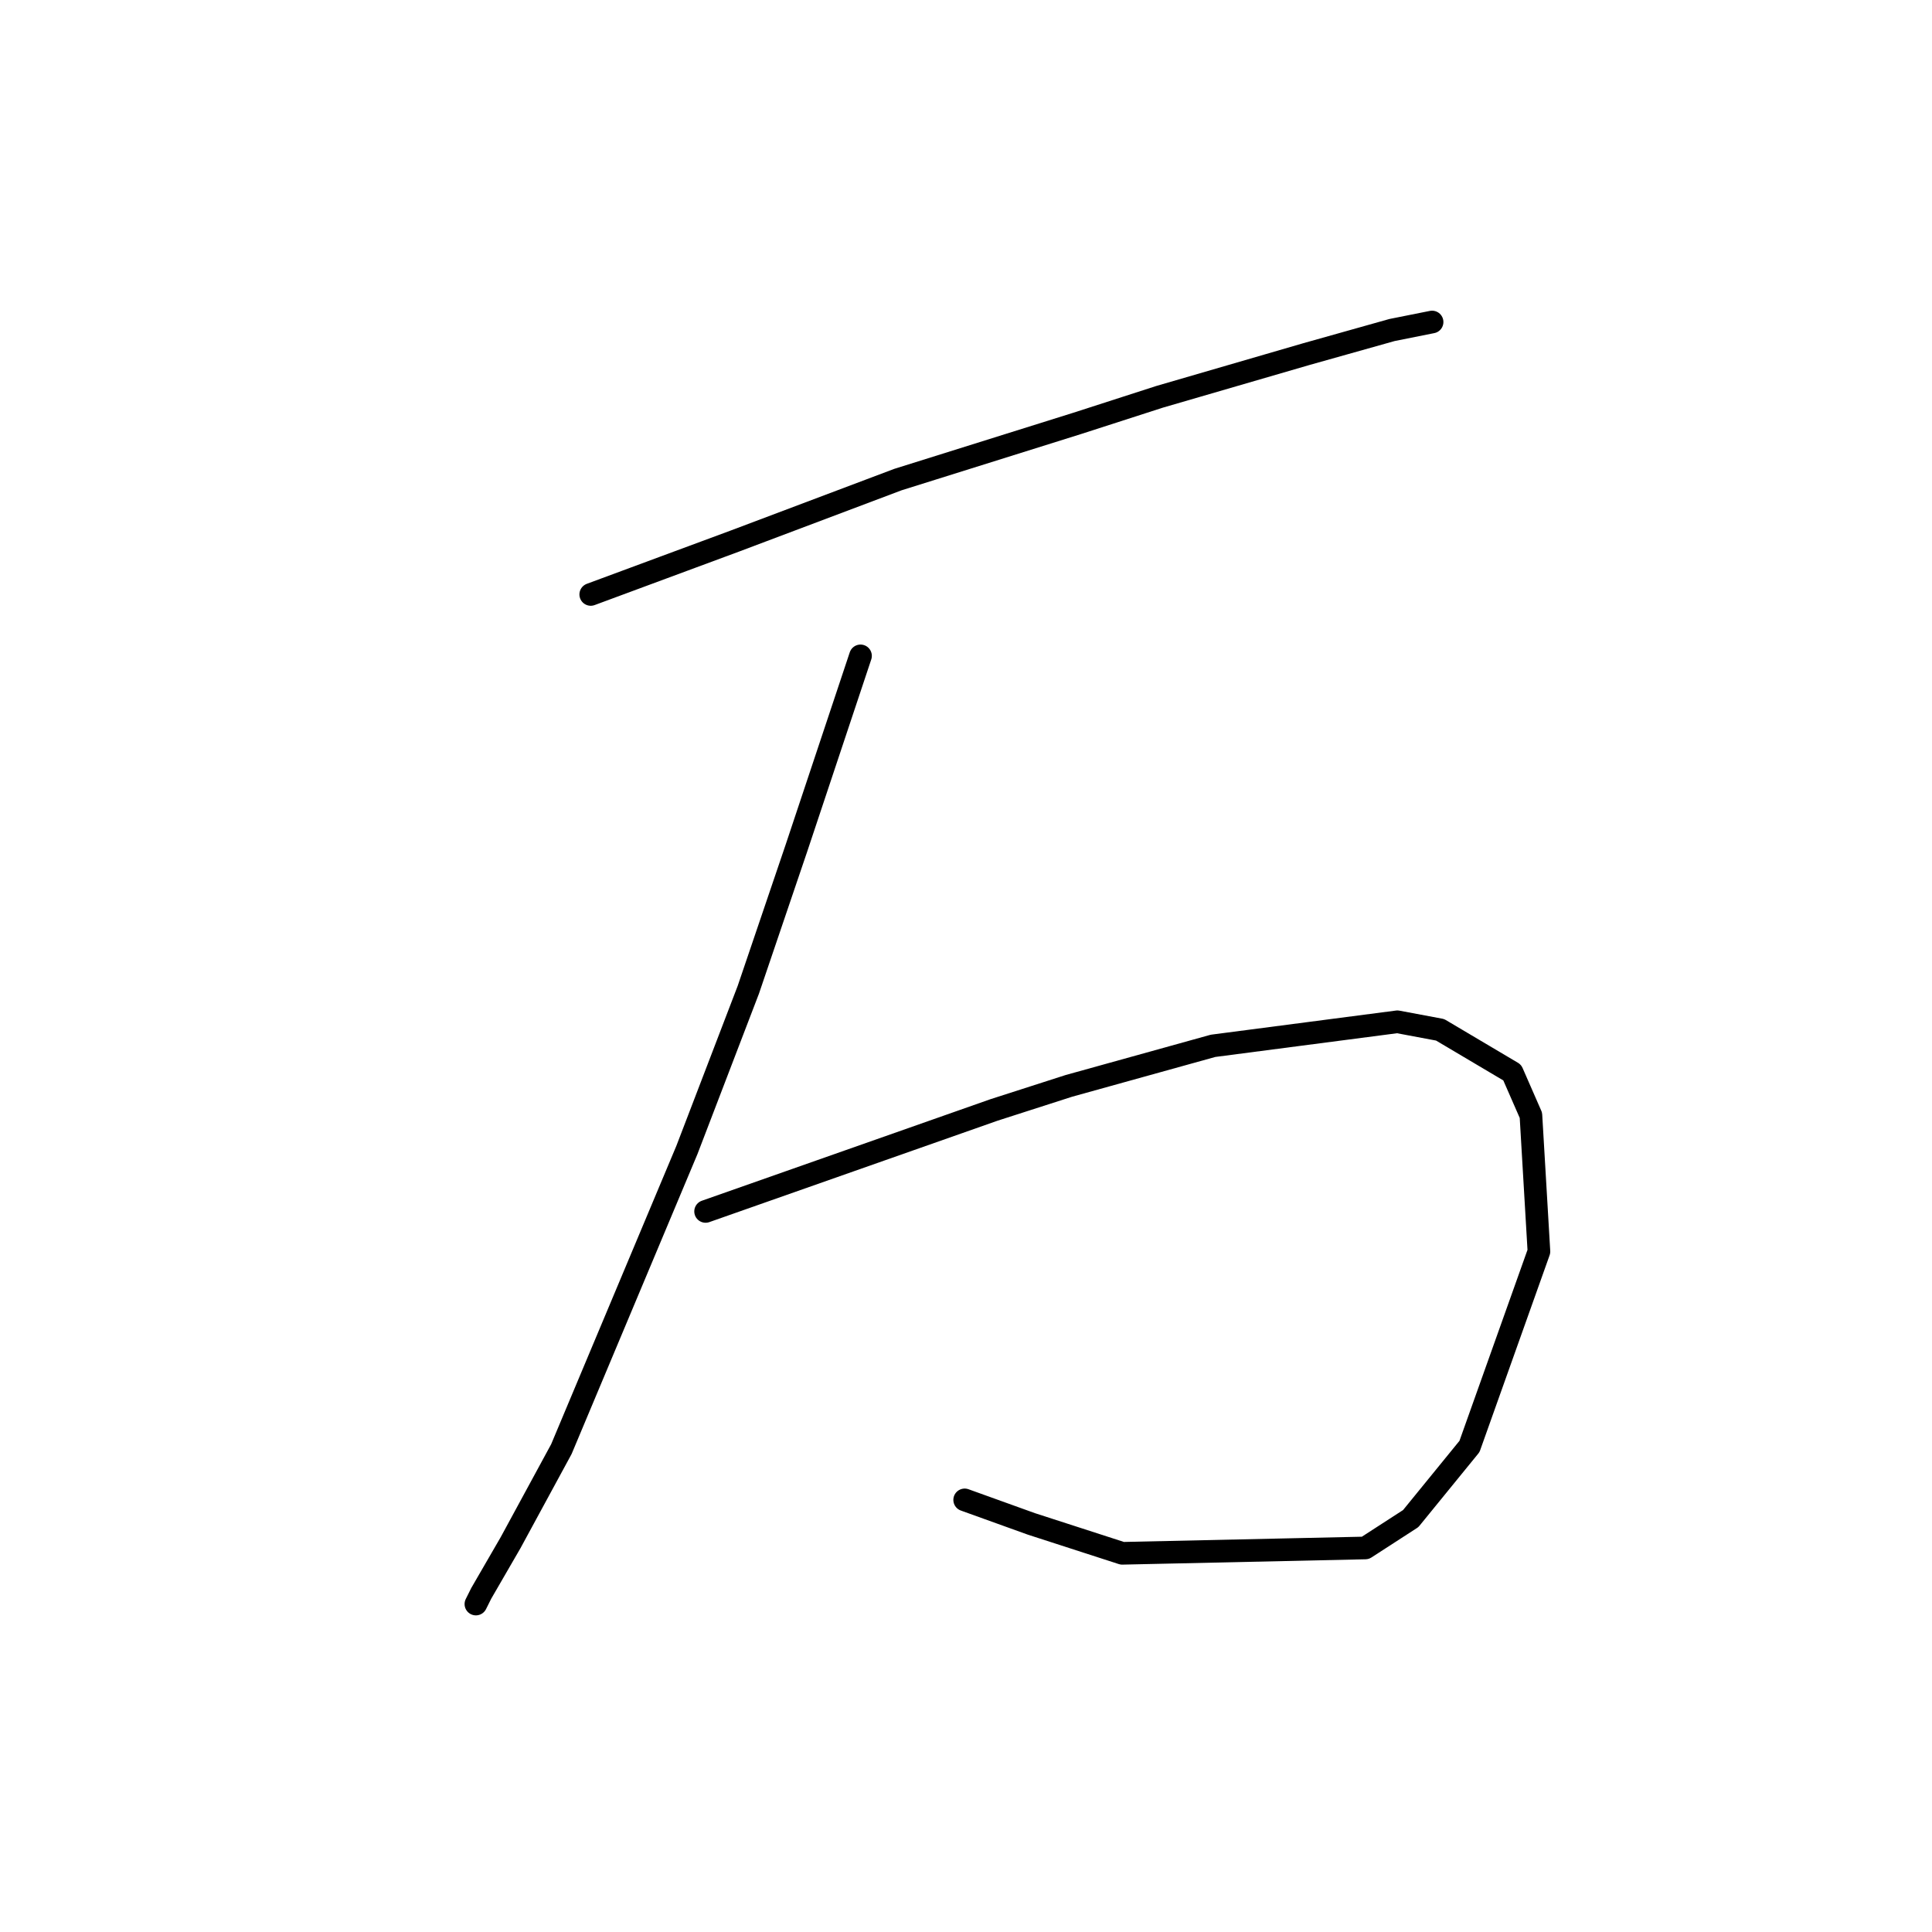 <?xml version="1.0" standalone="no"?>
    <svg width="256" height="256" xmlns="http://www.w3.org/2000/svg" version="1.1">
    <polyline stroke="black" stroke-width="3" stroke-linecap="round" fill="transparent" stroke-linejoin="round" points="78.277 78.767 87.832 75.227 97.388 71.688 118.977 63.548 142.689 56.116 153.66 52.577 173.125 46.914 184.45 43.729 189.759 42.668 189.759 42.668 " />
        <polyline stroke="black" stroke-width="3" stroke-linecap="round" fill="transparent" stroke-linejoin="round" points="114.022 86.907 109.775 99.647 105.528 112.388 99.158 131.146 91.018 152.38 74.384 192.018 67.659 204.405 63.766 211.13 63.059 212.545 63.059 212.545 " />
        <polyline stroke="black" stroke-width="3" stroke-linecap="round" fill="transparent" stroke-linejoin="round" points="93.495 160.52 112.606 153.796 131.717 147.072 141.627 143.886 160.738 138.578 185.158 135.392 190.821 136.454 200.376 142.117 202.854 147.779 203.916 165.829 194.714 191.664 186.928 201.22 180.911 205.113 148.705 205.821 136.672 201.928 127.824 198.743 127.824 198.743 " />
        </svg>